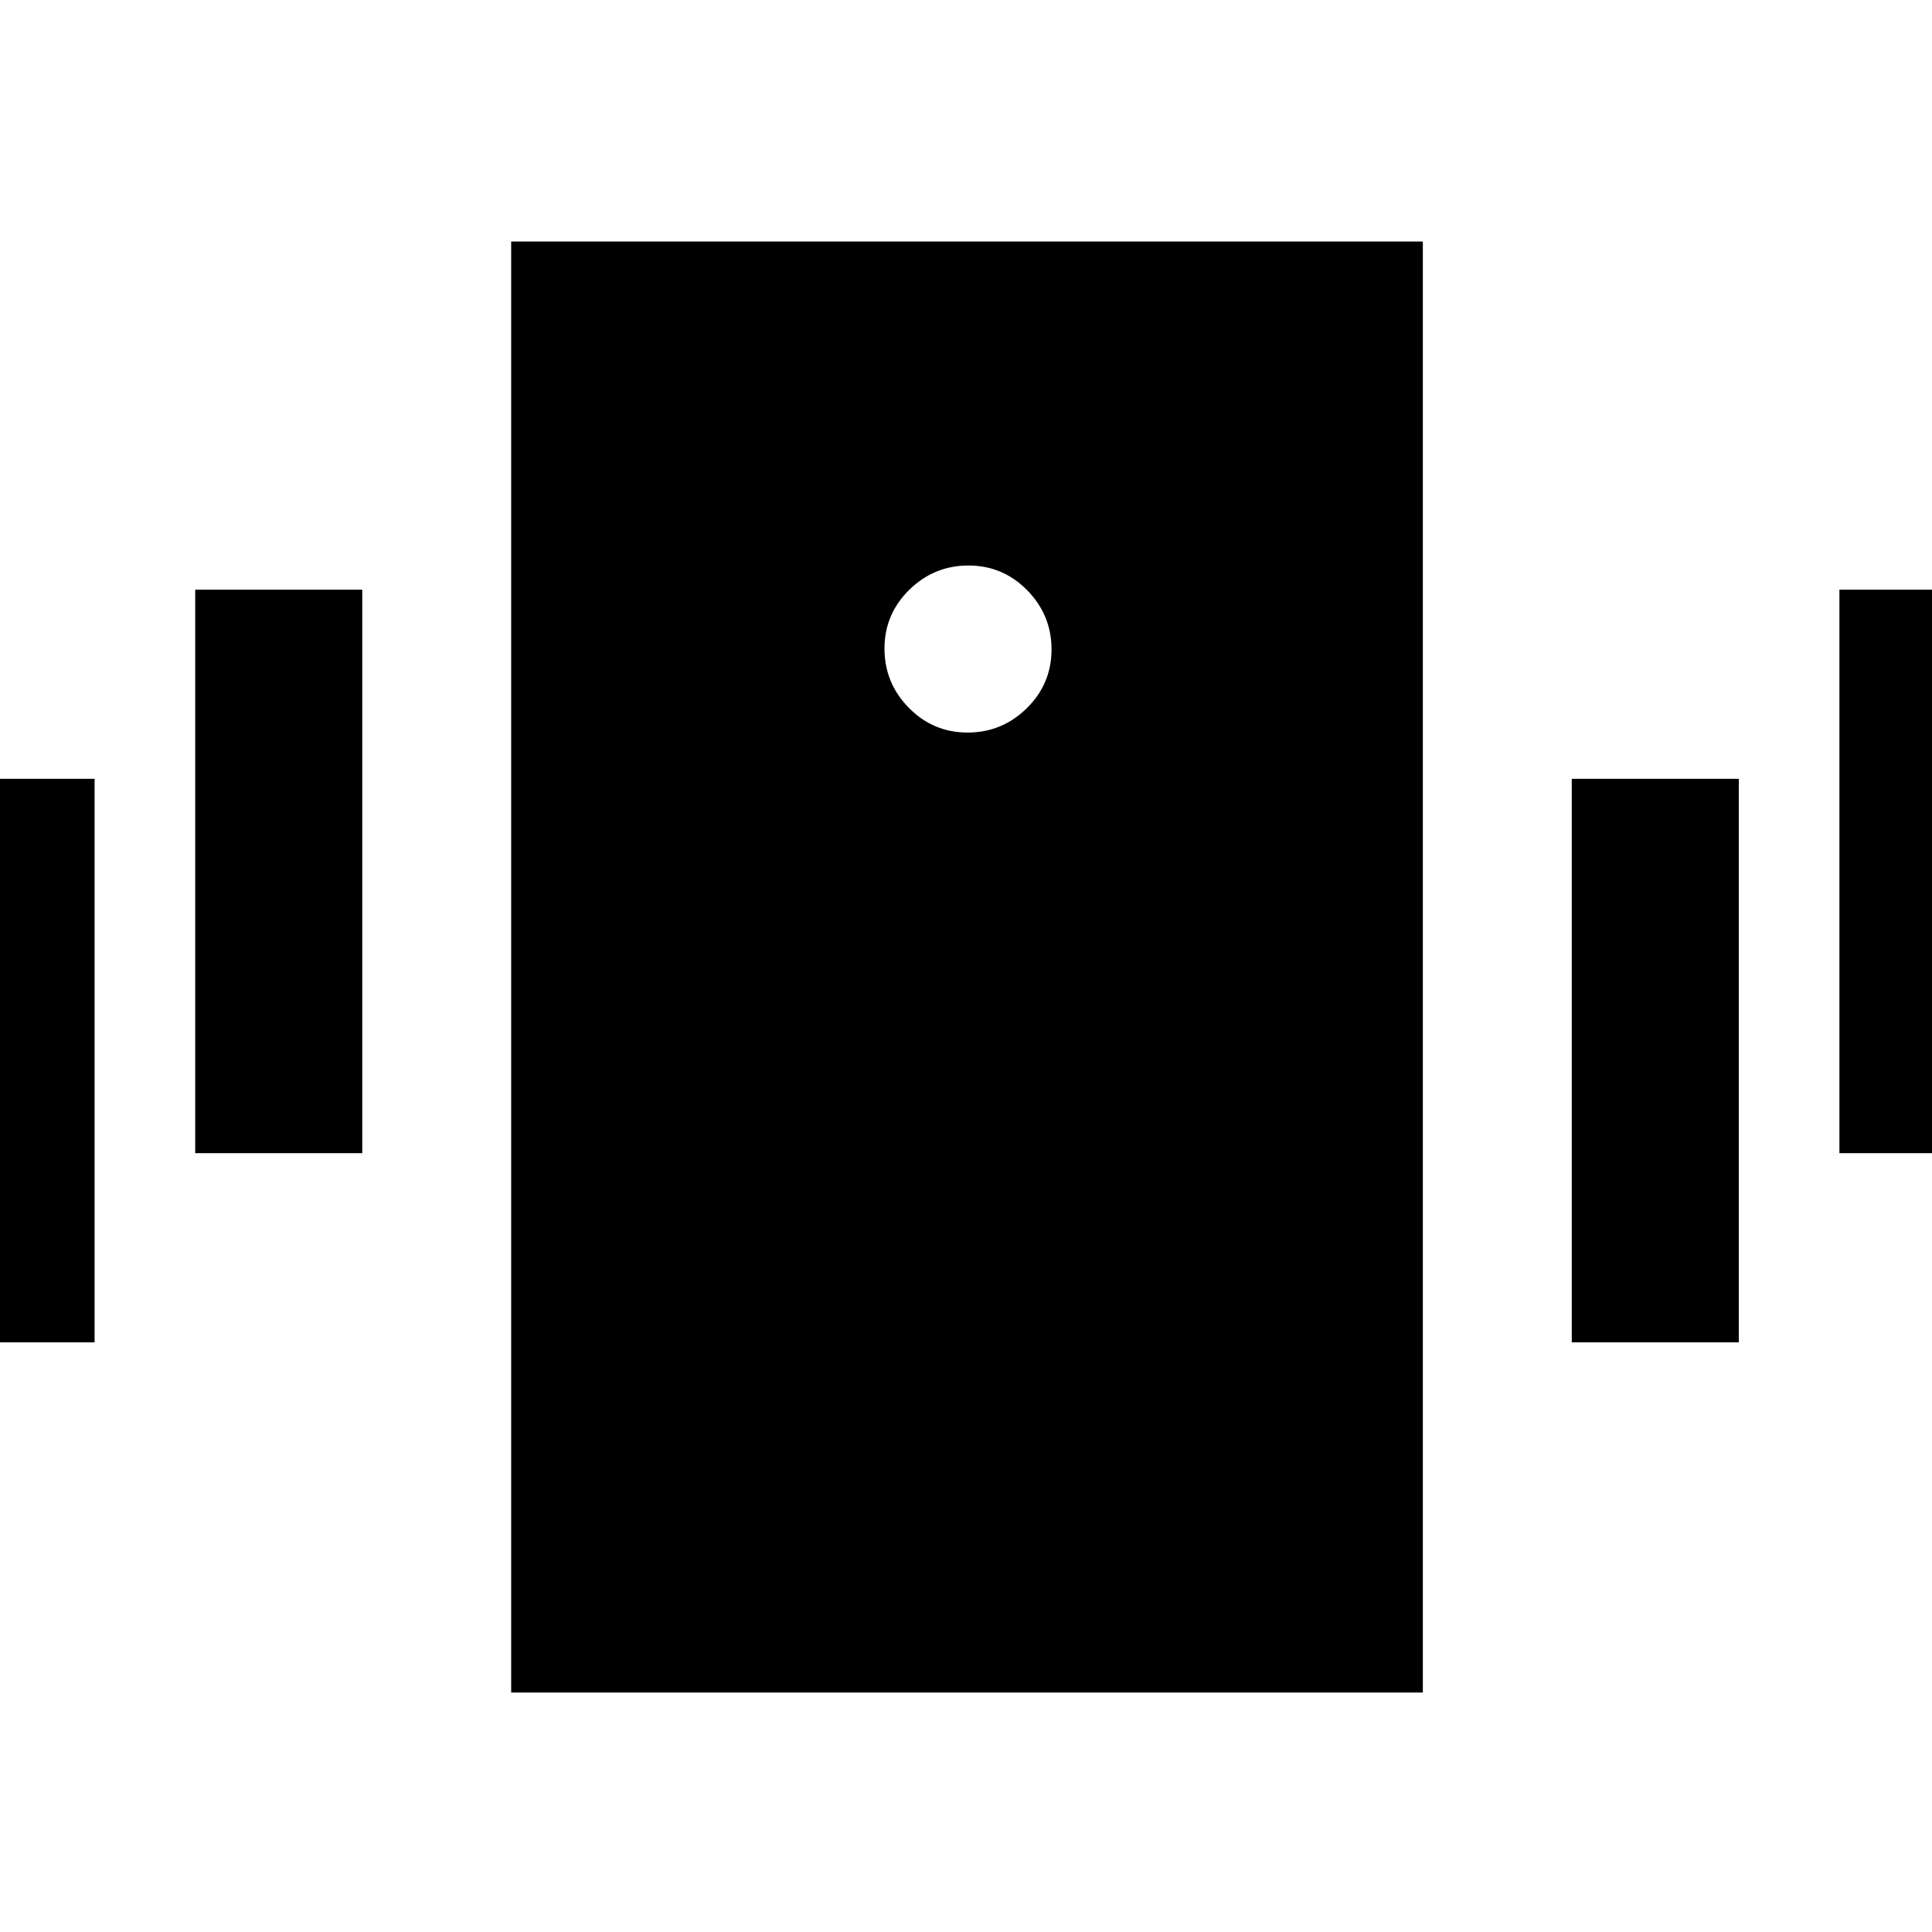 <svg xmlns="http://www.w3.org/2000/svg" height="20" viewBox="0 -960 960 960" width="20"><path d="M254-119v-721h453v721H254Zm226.79-477q17.11 0 29.41-12.09t12.3-29.2q0-17.11-12.09-29.41t-29.2-12.3q-17.11 0-29.41 12.09t-12.3 29.2q0 17.11 12.09 29.41t29.2 12.3ZM-36-293v-280h83v280h-83Zm133-94v-280h83v280H97Zm817 0v-280h83v280h-83Zm-133 94v-280h83v280h-83Z"/></svg>
